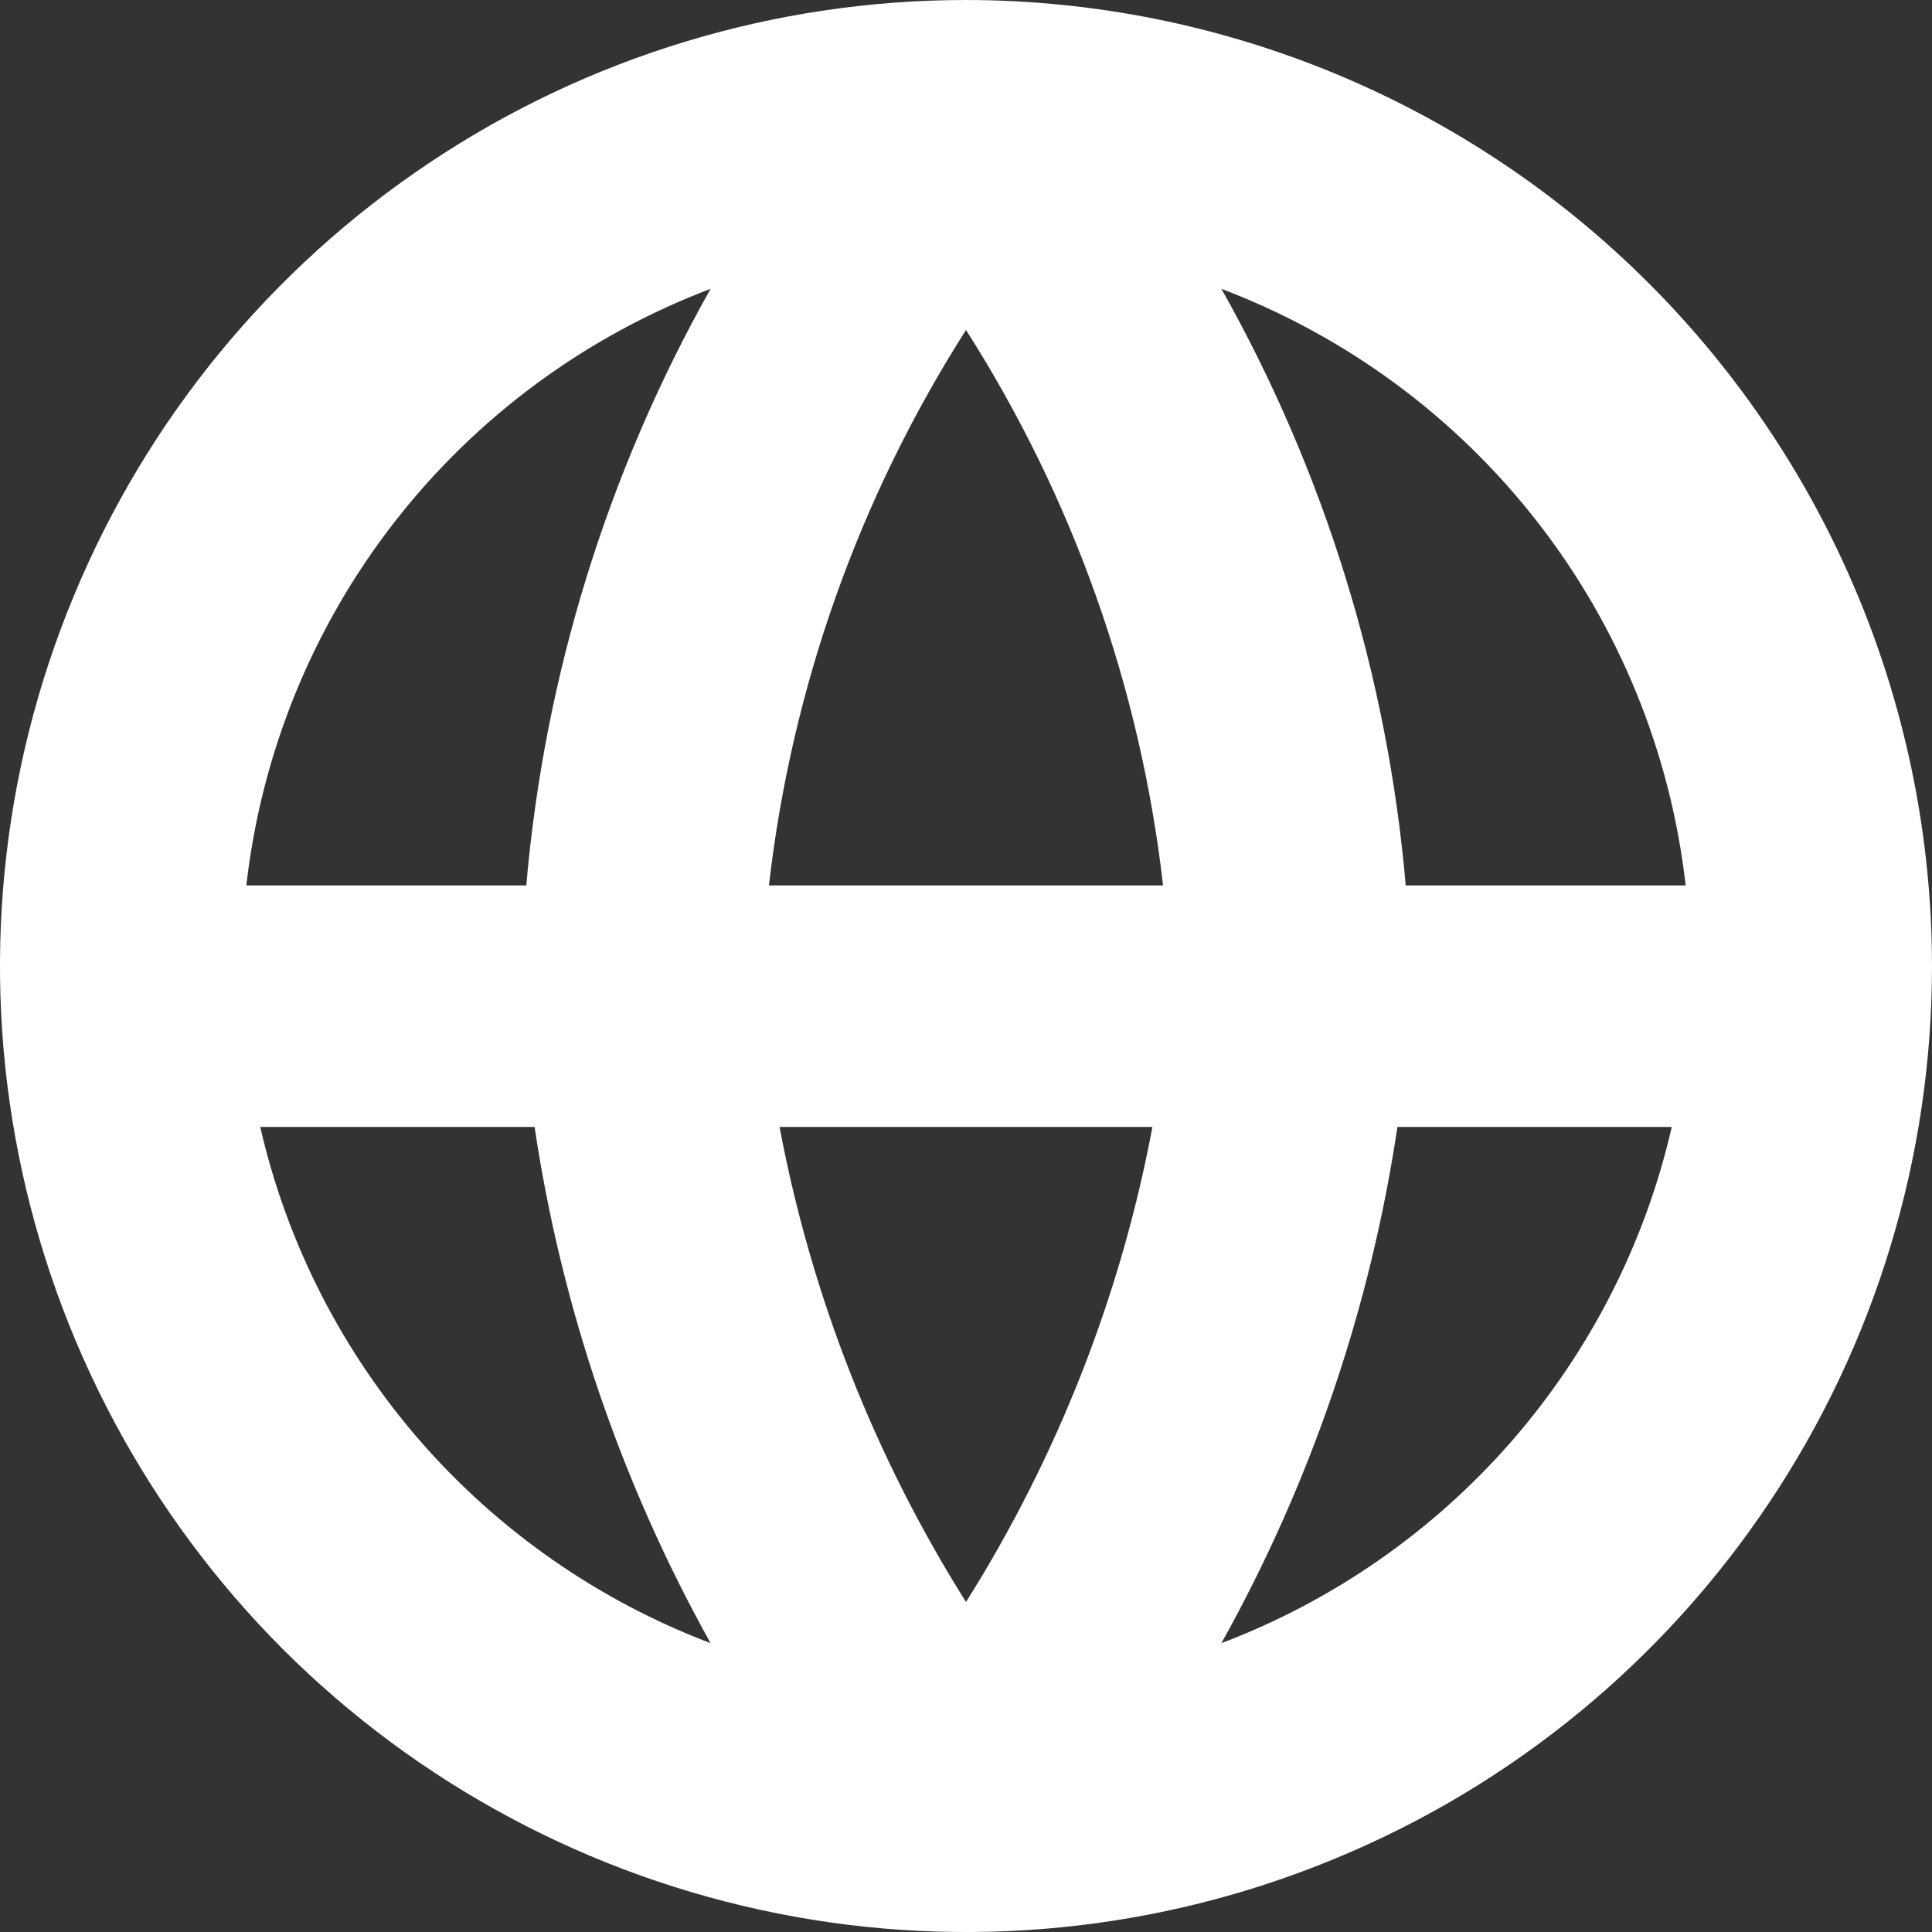 <svg width="10" height="10" viewBox="0 0 10 10" fill="none" xmlns="http://www.w3.org/2000/svg">
<rect x="0" y="0" width="10" height="10" fill="#333333" stroke="none"/>
<path d="M5 0C4.011 0 3.044 0.293 2.222 0.843C1.4 1.392 0.759 2.173 0.381 3.087C0.002 4 -0.097 5.006 0.096 5.975C0.289 6.945 0.765 7.836 1.464 8.536C2.164 9.235 3.055 9.711 4.025 9.904C4.994 10.097 6 9.998 6.913 9.619C7.827 9.241 8.608 8.6 9.157 7.778C9.707 6.956 10 5.989 10 5C9.999 3.674 9.471 2.403 8.534 1.466C7.597 0.529 6.326 0.001 5 0ZM8.725 4.583H7.276C7.182 3.498 6.857 2.445 6.322 1.495C6.968 1.74 7.534 2.157 7.958 2.702C8.382 3.246 8.647 3.898 8.725 4.583ZM4.035 5.833H5.965C5.801 6.706 5.473 7.54 5 8.292C4.527 7.54 4.199 6.706 4.035 5.833ZM3.98 4.583C4.097 3.56 4.446 2.577 5 1.708C5.554 2.577 5.903 3.56 6.02 4.583H3.98ZM3.678 1.495C3.143 2.445 2.818 3.498 2.724 4.583H1.275C1.353 3.898 1.618 3.246 2.042 2.702C2.466 2.157 3.032 1.74 3.678 1.495ZM1.347 5.833H2.767C2.907 6.771 3.216 7.676 3.678 8.505C3.099 8.285 2.584 7.927 2.177 7.461C1.771 6.995 1.485 6.436 1.347 5.833ZM6.322 8.505C6.784 7.676 7.093 6.771 7.233 5.833H8.653C8.515 6.436 8.229 6.995 7.823 7.461C7.416 7.927 6.901 8.285 6.322 8.505Z" fill="white"/>
</svg>
